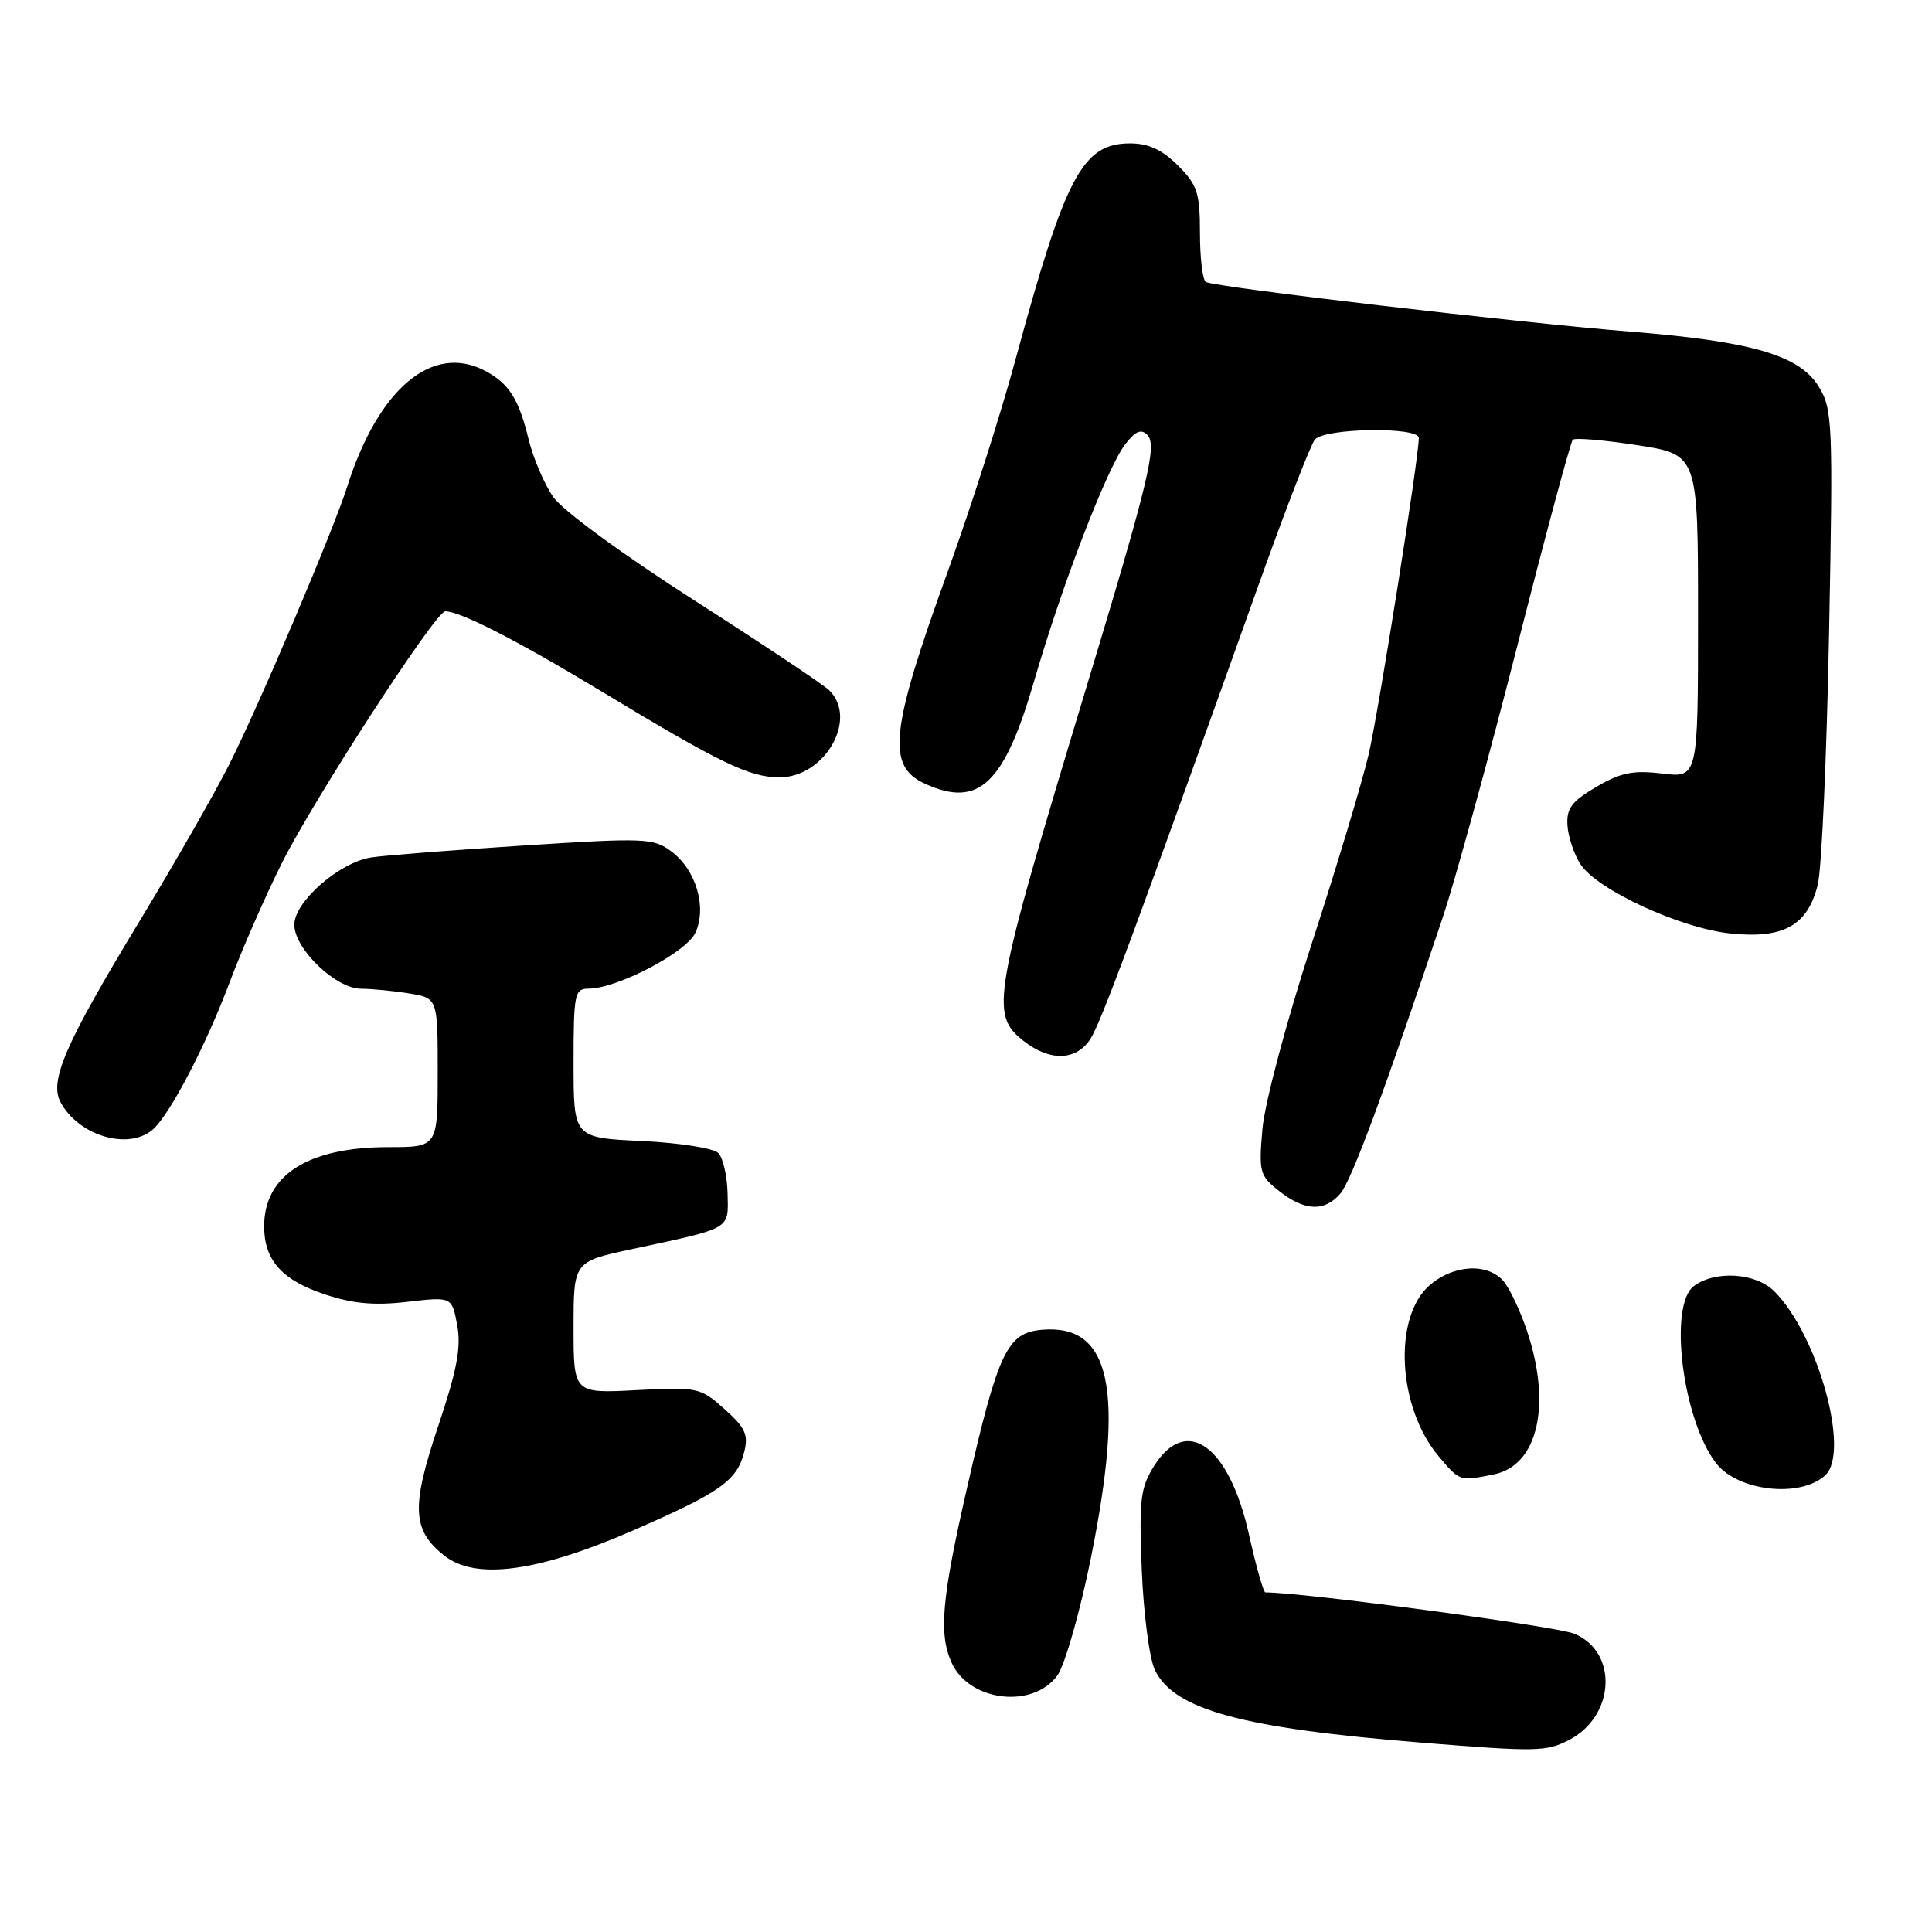 <?xml version="1.0" encoding="UTF-8" standalone="no"?>
<!DOCTYPE svg PUBLIC "-//W3C//DTD SVG 1.1//EN" "http://www.w3.org/Graphics/SVG/1.1/DTD/svg11.dtd" >
<svg xmlns="http://www.w3.org/2000/svg" xmlns:xlink="http://www.w3.org/1999/xlink" version="1.1" viewBox="0 0 256 256">
 <g >
 <path fill="currentColor"
d=" M 207.91 230.55 C 214.01 227.39 214.44 218.92 208.62 216.48 C 206.23 215.49 172.74 211.00 167.67 211.00 C 167.41 211.00 166.44 207.56 165.50 203.35 C 162.87 191.54 157.21 187.44 152.92 194.25 C 151.11 197.13 150.92 198.70 151.29 208.00 C 151.52 213.78 152.30 219.73 153.01 221.24 C 155.53 226.55 164.50 228.99 188.50 230.92 C 203.68 232.14 204.88 232.11 207.91 230.55 Z  M 140.11 222.00 C 141.10 220.62 143.09 213.65 144.54 206.50 C 149.05 184.08 147.21 175.43 138.08 176.20 C 133.45 176.59 132.26 179.10 128.13 197.18 C 124.77 211.89 124.36 216.51 126.11 220.35 C 128.45 225.47 136.88 226.46 140.11 222.00 Z  M 83.89 202.79 C 95.50 197.73 97.66 196.20 98.62 192.36 C 99.19 190.12 98.74 189.15 96.00 186.71 C 92.80 183.85 92.46 183.78 84.35 184.20 C 76.00 184.64 76.00 184.64 76.00 175.91 C 76.00 167.17 76.00 167.17 83.75 165.51 C 97.07 162.66 96.51 162.98 96.41 158.17 C 96.36 155.83 95.80 153.40 95.17 152.77 C 94.54 152.14 89.96 151.42 85.01 151.19 C 76.00 150.76 76.00 150.76 76.00 140.88 C 76.00 131.71 76.14 131.00 77.97 131.00 C 81.78 131.00 90.95 126.20 92.15 123.58 C 93.69 120.20 92.23 115.26 88.96 112.82 C 86.58 111.05 85.48 111.00 69.47 112.03 C 60.14 112.63 51.03 113.34 49.23 113.61 C 45.00 114.24 39.00 119.47 39.00 122.53 C 39.00 125.73 44.48 131.00 47.83 131.01 C 49.30 131.02 52.19 131.30 54.25 131.64 C 58.00 132.26 58.00 132.26 58.00 142.13 C 58.00 152.00 58.00 152.00 51.47 152.00 C 40.82 152.00 35.00 155.71 35.00 162.50 C 35.00 166.98 37.36 169.63 43.04 171.51 C 46.75 172.75 49.63 173.01 53.98 172.50 C 59.88 171.82 59.88 171.82 60.58 175.59 C 61.13 178.51 60.56 181.52 58.07 188.95 C 54.46 199.68 54.60 202.74 58.86 206.12 C 63.00 209.41 71.22 208.31 83.89 202.79 Z  M 241.87 195.47 C 245.18 192.38 240.88 176.88 235.10 171.10 C 232.66 168.66 227.33 168.30 224.47 170.39 C 221.04 172.90 222.95 188.17 227.41 193.90 C 230.30 197.62 238.60 198.52 241.87 195.47 Z  M 197.92 195.37 C 203.76 194.20 205.62 186.24 202.36 176.43 C 201.46 173.72 200.04 170.71 199.21 169.75 C 197.10 167.32 192.62 167.56 189.46 170.28 C 184.56 174.50 185.17 186.48 190.62 192.95 C 193.43 196.29 193.37 196.28 197.92 195.37 Z  M 177.62 158.14 C 179.08 156.43 183.47 144.59 191.19 121.50 C 192.84 116.55 197.27 100.42 201.03 85.65 C 204.79 70.88 208.11 58.56 208.40 58.27 C 208.69 57.98 212.54 58.31 216.96 58.99 C 225.00 60.24 225.00 60.24 225.00 81.66 C 225.00 103.07 225.00 103.07 220.25 102.50 C 216.39 102.03 214.75 102.37 211.50 104.28 C 208.22 106.21 207.54 107.13 207.70 109.42 C 207.81 110.95 208.59 113.25 209.43 114.53 C 211.65 117.92 222.69 123.01 229.30 123.69 C 236.33 124.42 239.51 122.64 240.86 117.25 C 241.38 115.19 242.05 100.20 242.36 83.95 C 242.90 56.04 242.82 54.23 241.01 51.26 C 238.47 47.08 232.19 45.24 216.00 43.94 C 200.99 42.74 160.88 38.04 159.78 37.36 C 159.35 37.10 159.00 34.17 159.00 30.86 C 159.00 25.55 158.66 24.51 156.08 21.92 C 153.99 19.84 152.18 19.00 149.75 19.00 C 143.42 19.00 141.17 23.26 134.51 47.83 C 132.59 54.91 128.59 67.40 125.63 75.60 C 117.94 96.83 117.43 101.51 122.57 103.85 C 129.69 107.10 133.06 103.92 137.04 90.20 C 140.69 77.60 146.63 62.15 149.05 58.94 C 150.40 57.15 151.19 56.79 152.01 57.61 C 153.37 58.97 152.24 63.66 143.82 91.50 C 131.52 132.20 131.13 134.39 135.63 137.93 C 139.11 140.66 142.58 140.57 144.47 137.69 C 145.87 135.56 150.66 122.62 166.95 77.00 C 170.39 67.38 173.66 58.94 174.23 58.25 C 175.48 56.71 188.00 56.52 188.00 58.03 C 188.00 60.69 182.69 94.20 181.36 99.93 C 180.54 103.49 177.15 114.75 173.84 124.95 C 170.47 135.32 167.58 146.18 167.28 149.58 C 166.78 155.32 166.91 155.78 169.51 157.83 C 172.89 160.49 175.51 160.59 177.62 158.14 Z  M 20.15 149.75 C 22.39 147.93 27.26 138.62 30.49 130.00 C 32.04 125.88 35.09 118.90 37.28 114.50 C 41.51 106.00 57.72 81.00 59.00 81.00 C 60.98 81.00 68.52 84.86 79.48 91.48 C 95.49 101.16 99.30 103.00 103.29 103.00 C 109.31 103.00 113.73 95.26 109.88 91.47 C 109.12 90.72 101.08 85.36 92.00 79.55 C 82.58 73.52 74.56 67.65 73.32 65.87 C 72.12 64.16 70.64 60.68 70.02 58.13 C 68.73 52.86 67.44 50.83 64.32 49.16 C 57.32 45.44 50.15 51.44 46.00 64.50 C 44.14 70.35 34.35 93.41 30.35 101.34 C 28.46 105.10 23.05 114.55 18.32 122.34 C 8.66 138.28 6.51 143.22 8.02 146.04 C 10.38 150.45 16.86 152.43 20.15 149.75 Z "/>
</g>
</svg>